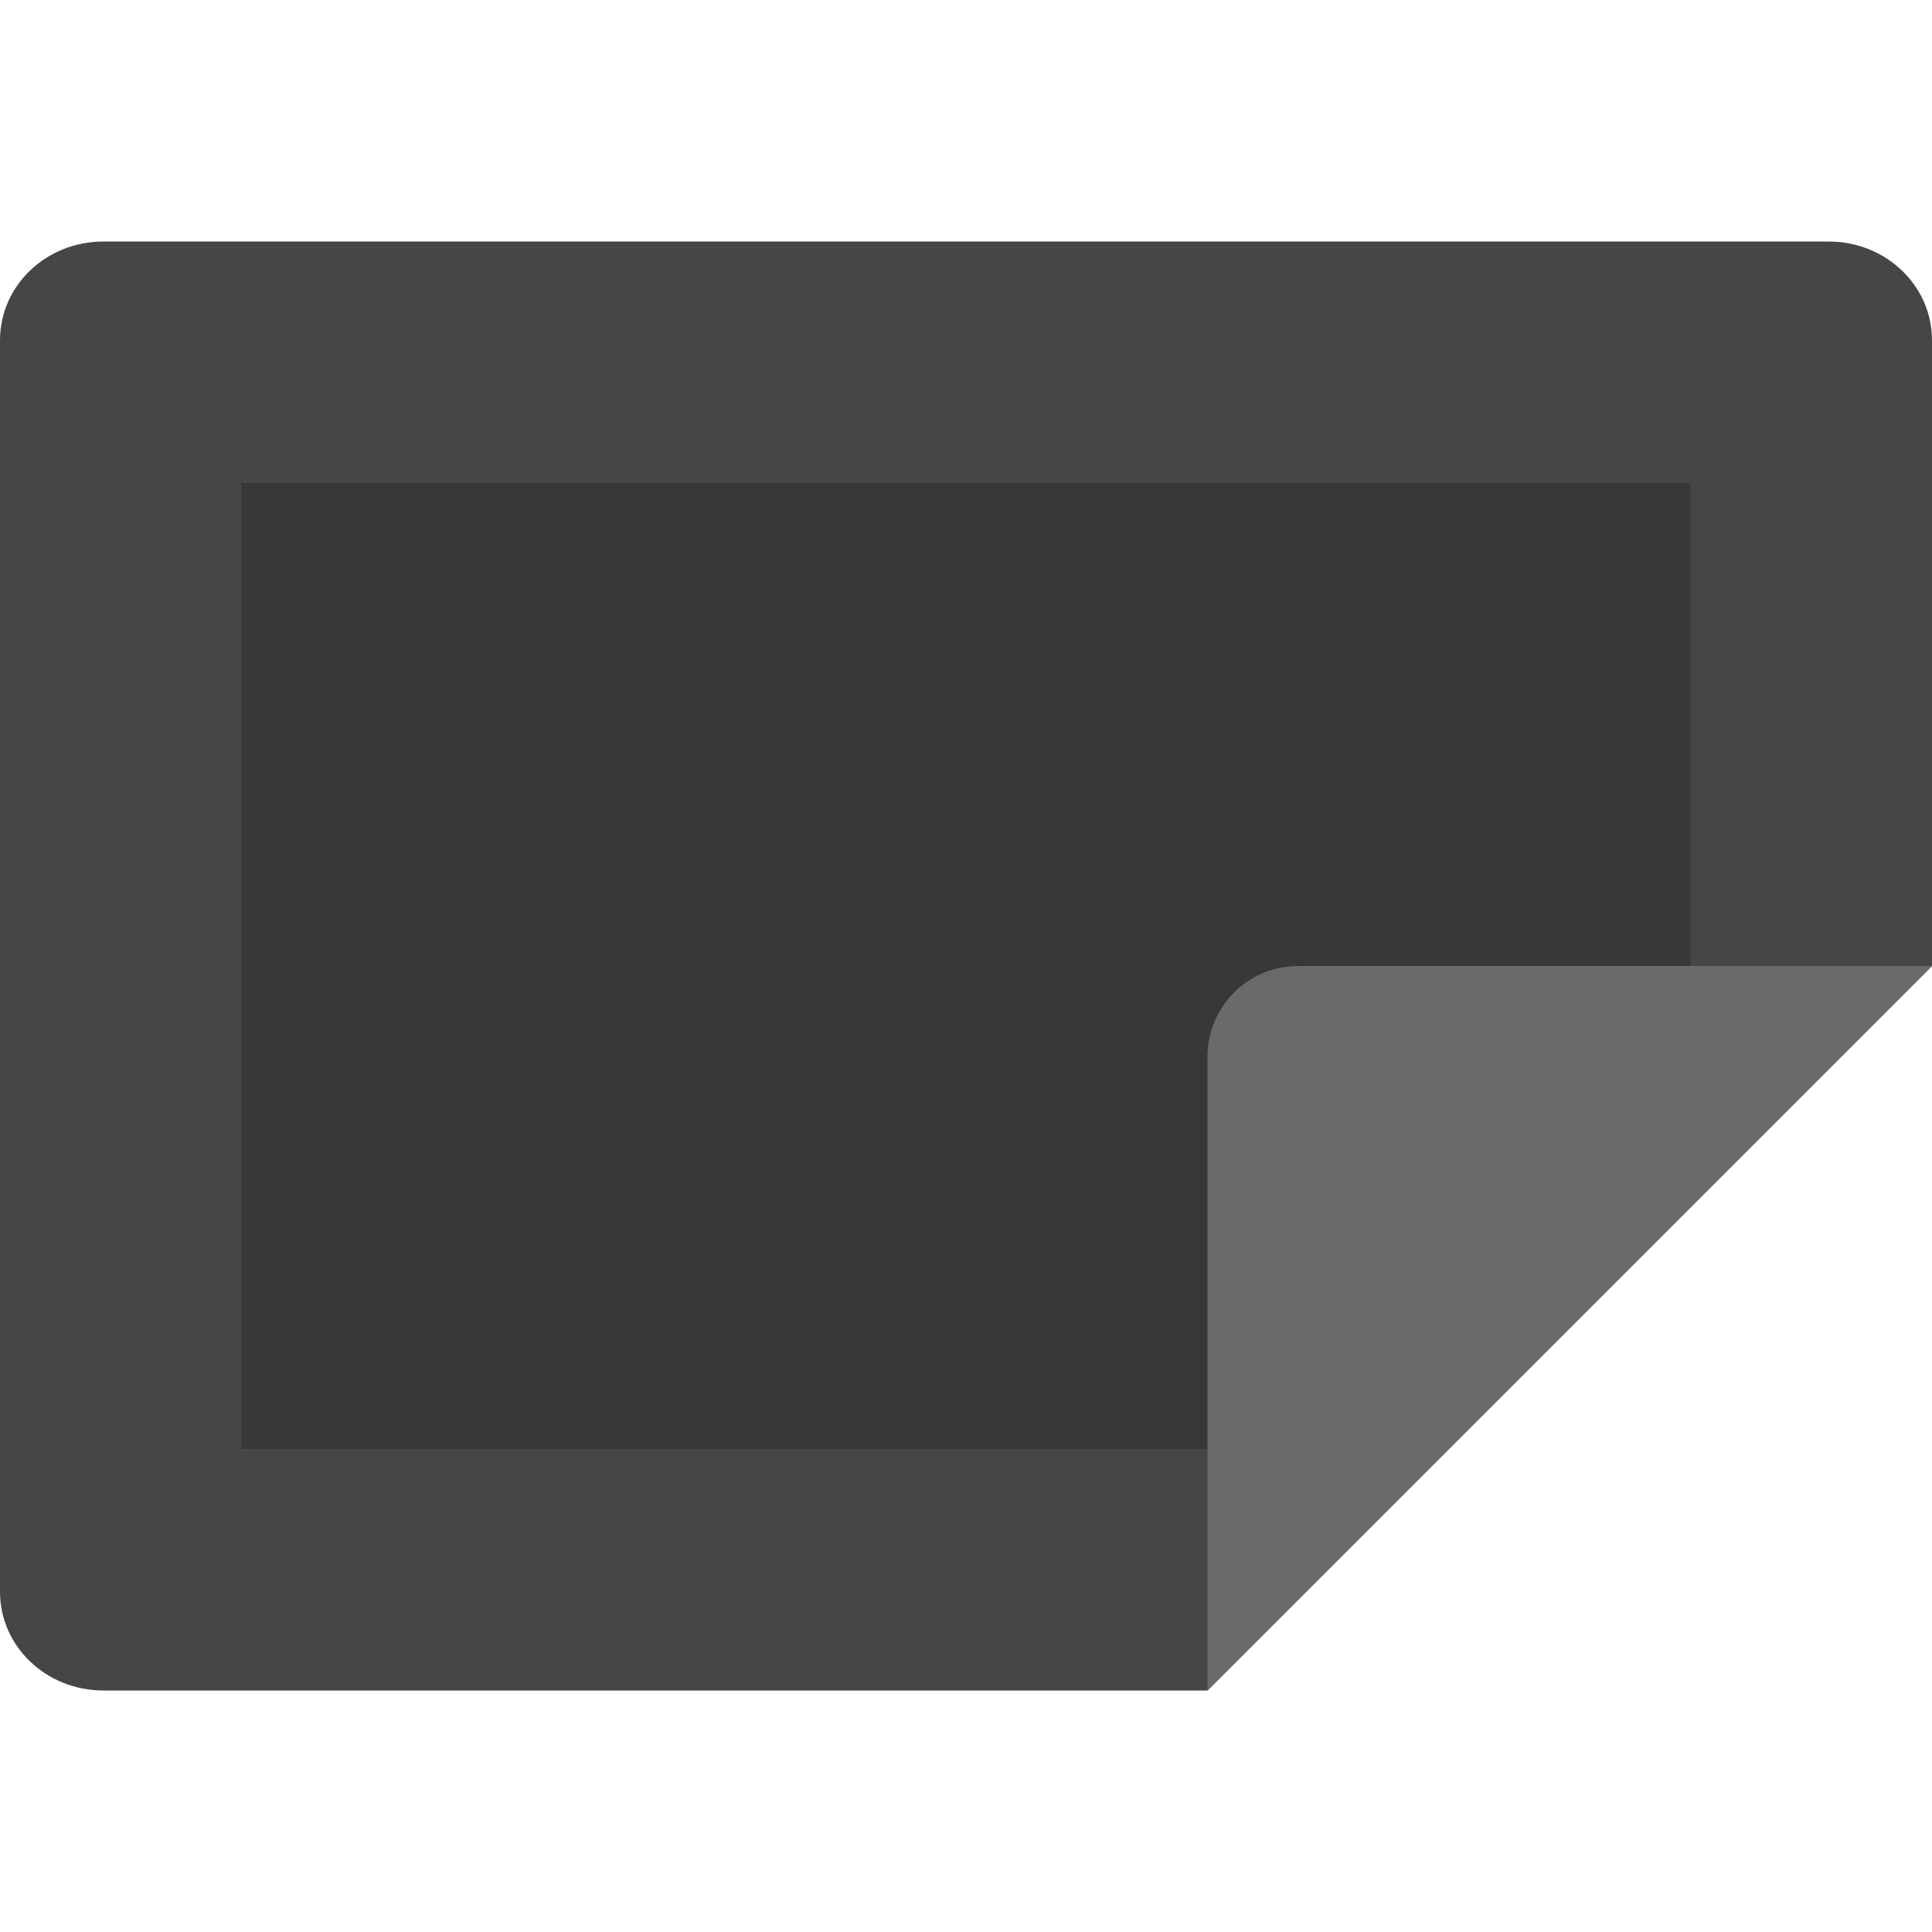 <svg xmlns="http://www.w3.org/2000/svg" width="16" height="16" version="1">
 <path style="fill:#464646" d="M 16,8 16,2.818 C 16,2.365 15.618,2 15.143,2 L 0.857,2 C 0.382,2 0,2.365 0,2.818 l 0,10.364 c 4.0000001e-8,0.453 0.382,0.818 0.857,0.818 l 9.143,0 z"/>
 <path style="opacity:0.2" d="M 14,8.516 14,4 2,4 l 0,8 8,0 z"/>
 <path style="fill:#6a6a6a" d="m16 8h-5.25c-0.414 0-0.75 0.336-0.75 0.75v5.25z"/>
</svg>
